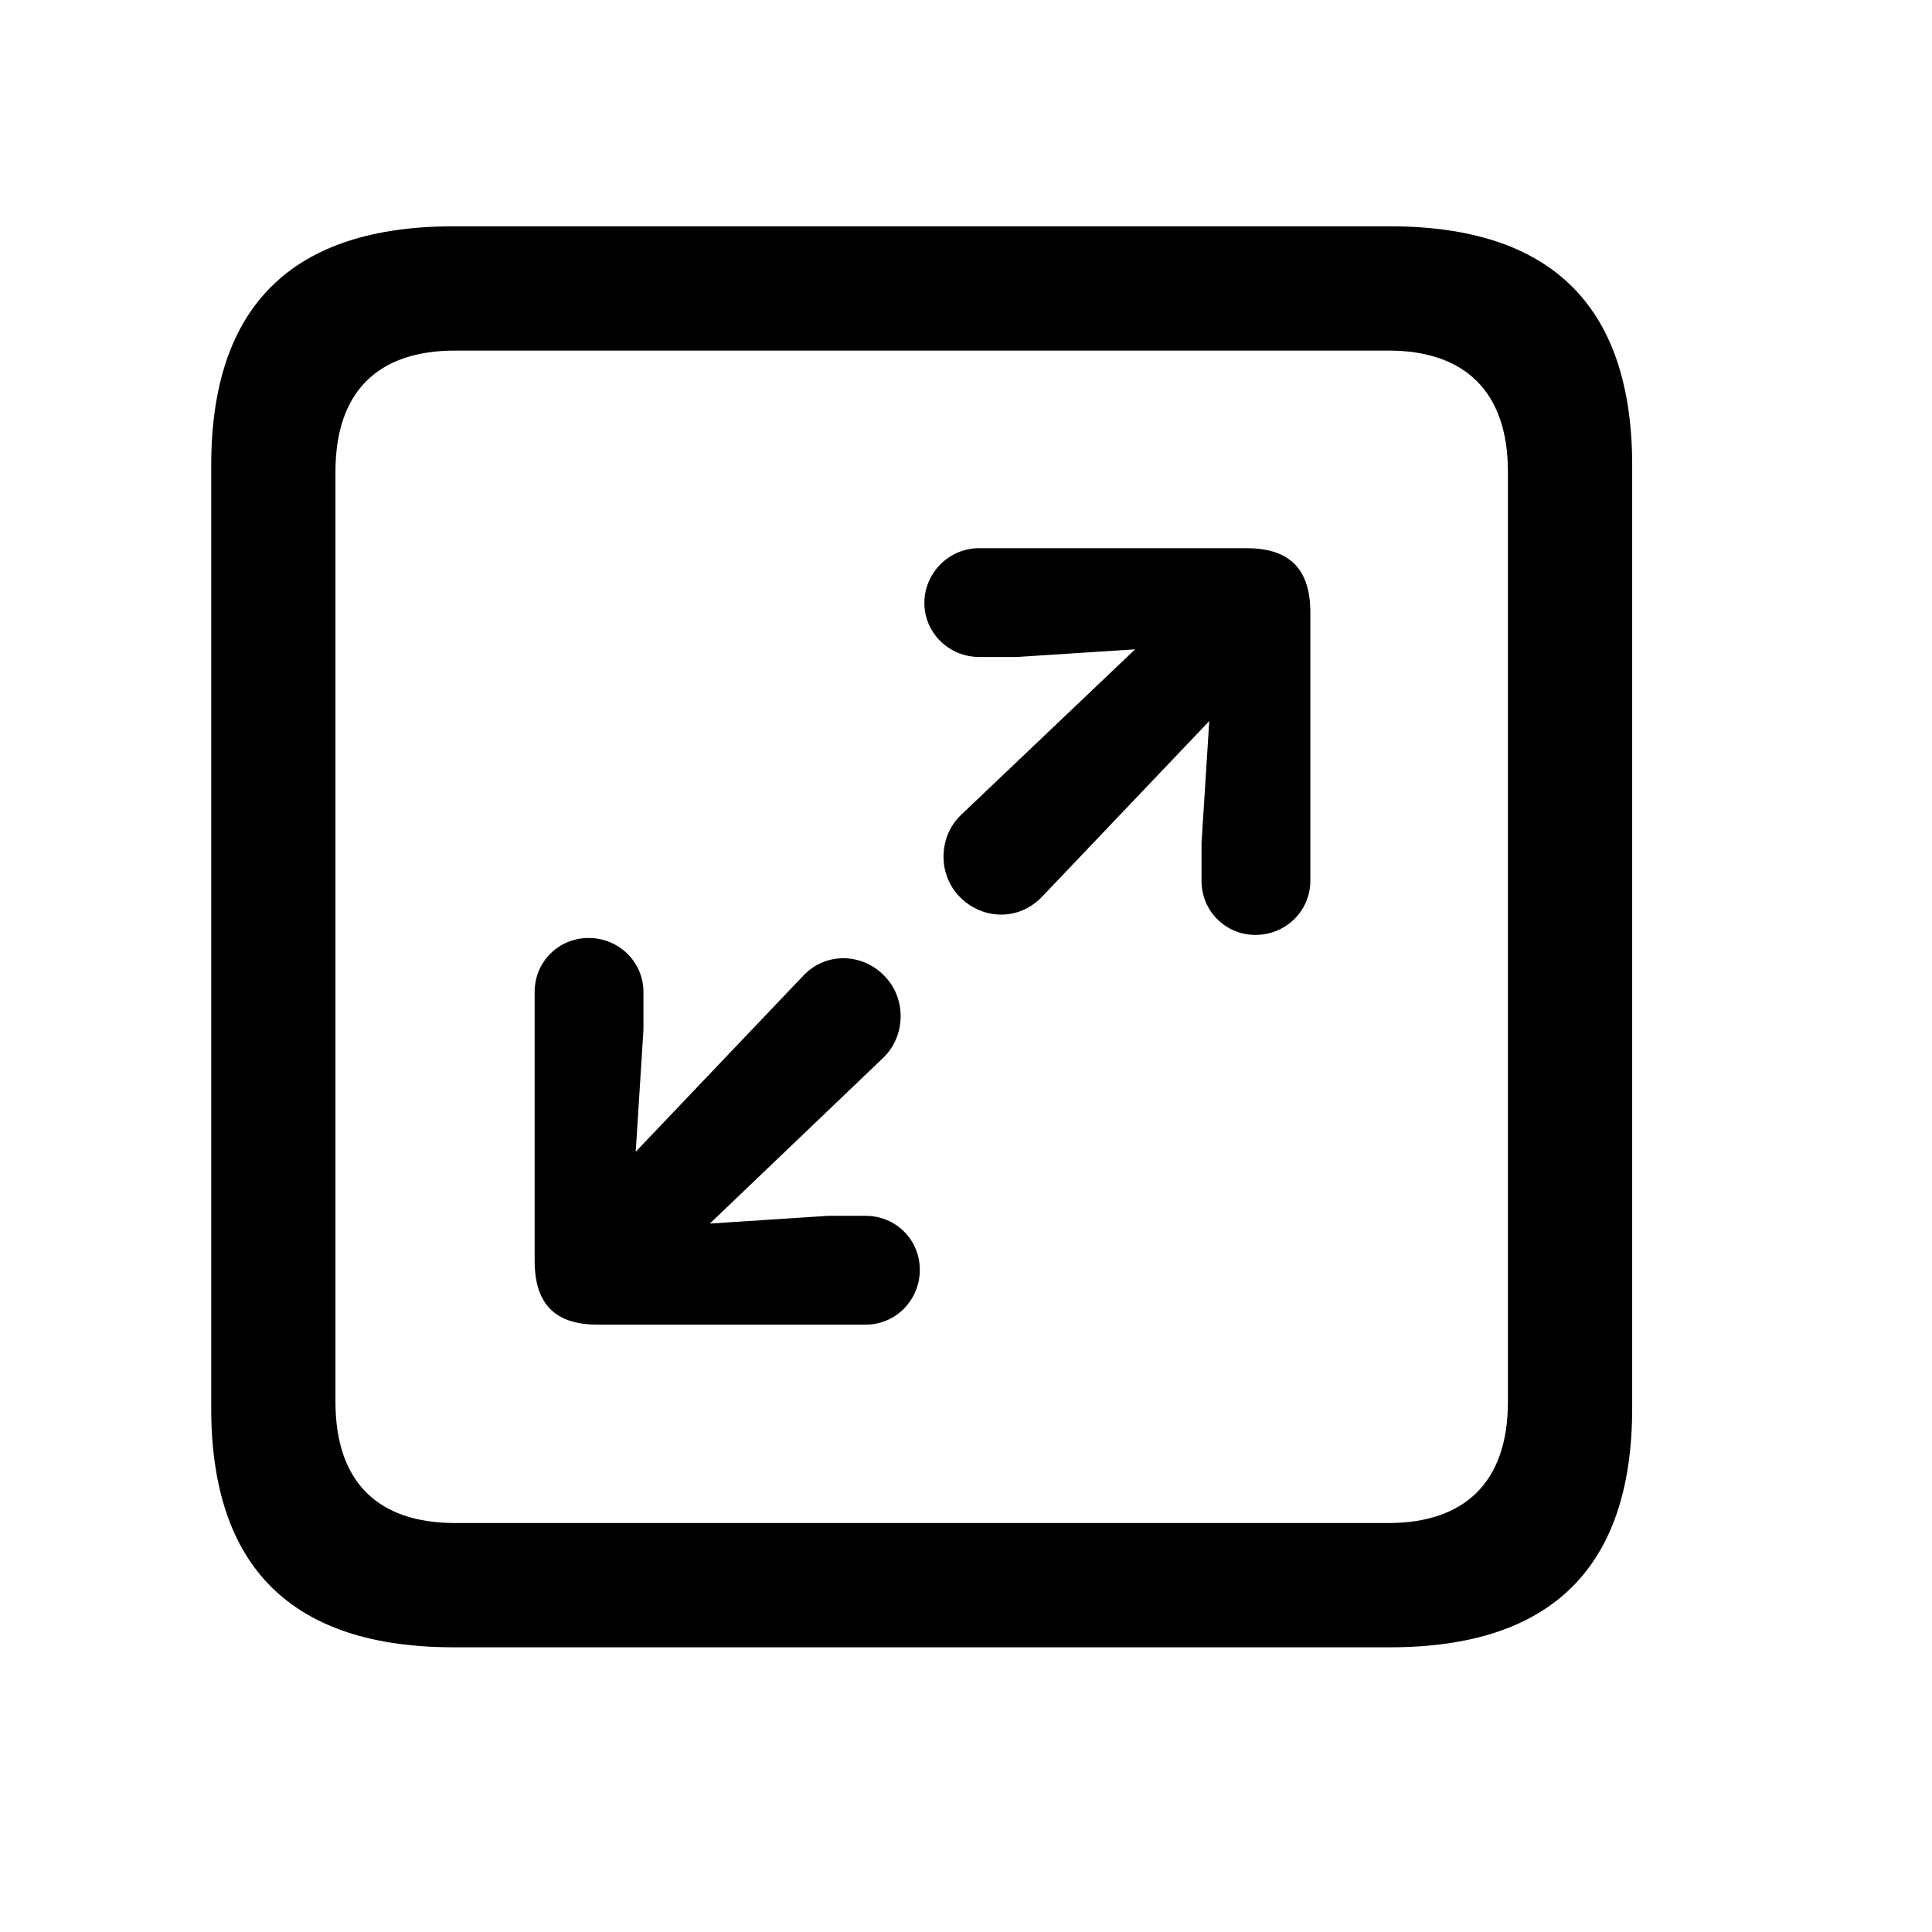 <svg width="22" height="22" viewBox="0 0 22 22" xmlns="http://www.w3.org/2000/svg">
    <path
        d="M5.165 18.758C3.328 18.758 2.405 17.852 2.405 16.033V5.302C2.405 3.482 3.328 2.577 5.165 2.577H15.826C17.672 2.577 18.586 3.491 18.586 5.302V16.033C18.586 17.844 17.672 18.758 15.826 18.758H5.165ZM5.183 17.343H15.809C16.679 17.343 17.171 16.877 17.171 15.963V5.372C17.171 4.458 16.679 3.992 15.809 3.992H5.183C4.304 3.992 3.82 4.458 3.82 5.372V15.963C3.82 16.877 4.304 17.343 5.183 17.343ZM14.297 10.646C13.954 10.646 13.682 10.373 13.682 10.03V9.6L13.77 8.211L11.871 10.206C11.607 10.487 11.194 10.479 10.931 10.215C10.676 9.96 10.685 9.529 10.94 9.283L12.926 7.394L11.581 7.481H11.15C10.808 7.481 10.526 7.209 10.526 6.866C10.526 6.523 10.808 6.242 11.15 6.242H14.191C14.648 6.242 14.921 6.444 14.921 6.972V10.03C14.921 10.373 14.64 10.646 14.297 10.646ZM9.858 15.084H6.809C6.352 15.084 6.088 14.882 6.088 14.354V11.296C6.088 10.953 6.36 10.681 6.703 10.681C7.046 10.681 7.327 10.953 7.327 11.296V11.727L7.239 13.115L9.138 11.12C9.393 10.839 9.814 10.848 10.069 11.111C10.324 11.366 10.315 11.797 10.06 12.043L8.083 13.933L9.428 13.845H9.858C10.201 13.845 10.474 14.117 10.474 14.46C10.474 14.803 10.201 15.084 9.858 15.084Z"/>
</svg>
